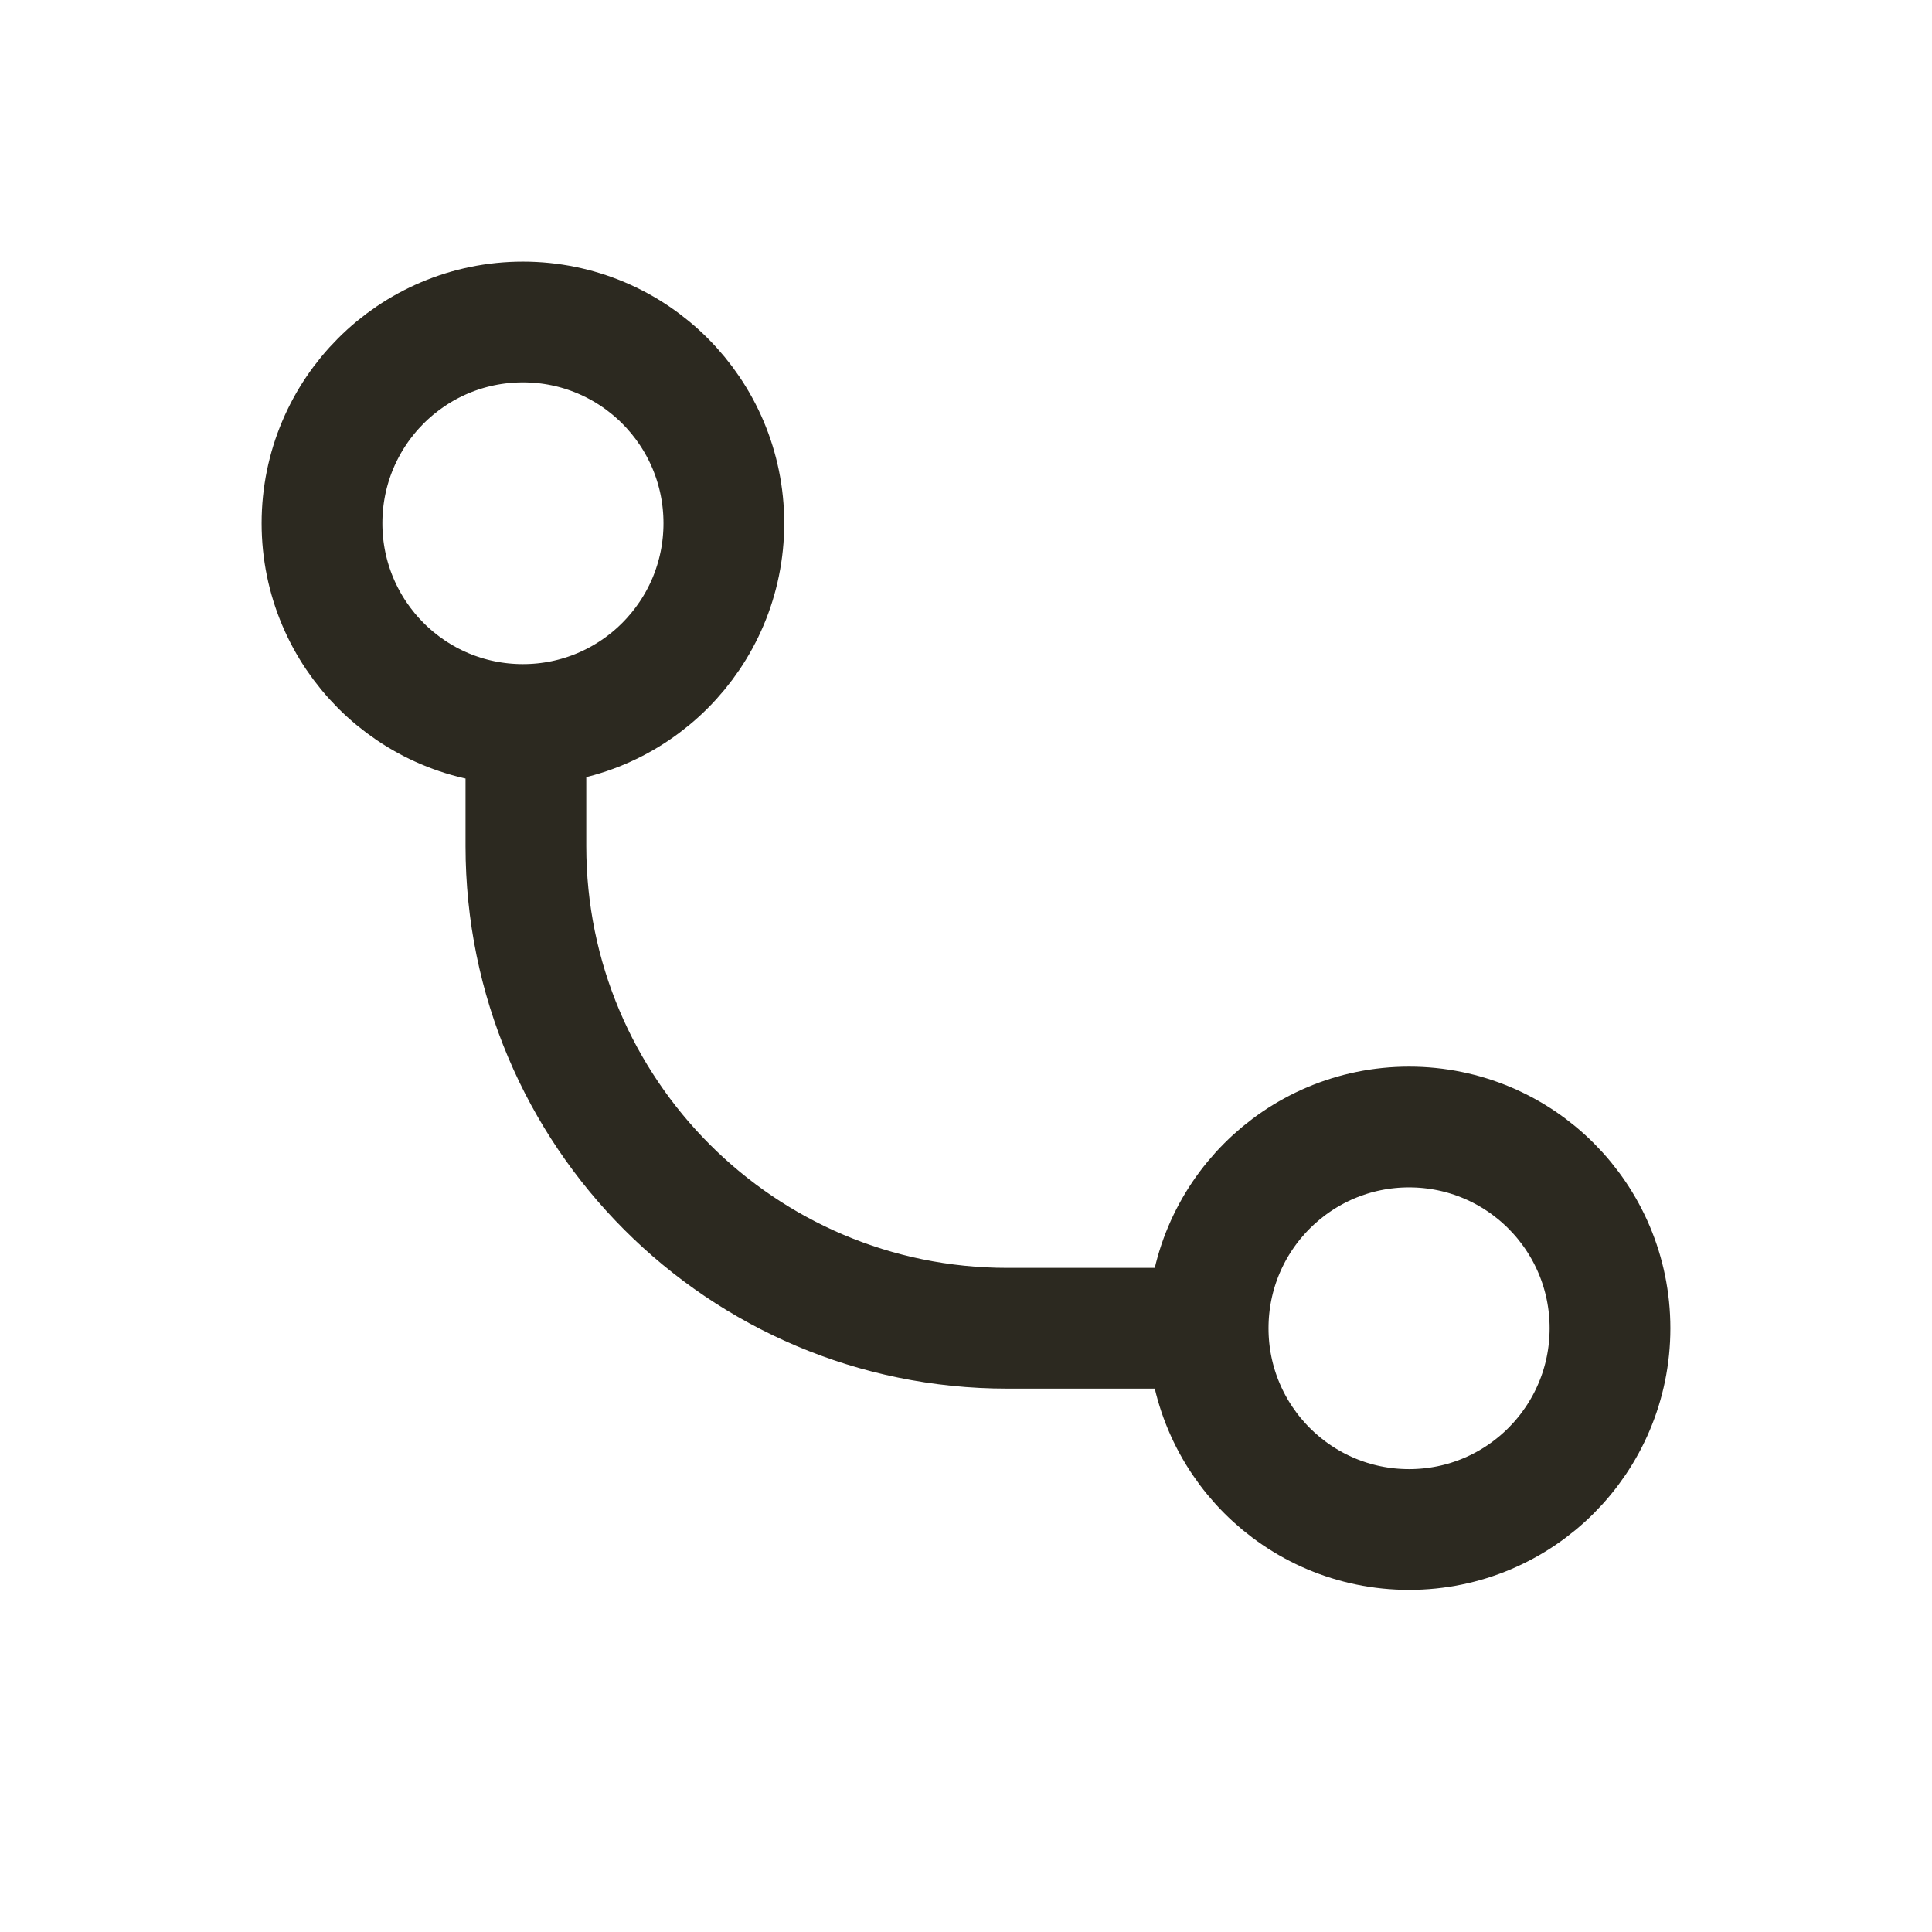 <svg width="24" height="24" viewBox="0 0 24 24" fill="none" xmlns="http://www.w3.org/2000/svg">
<path d="M15.008 16.5C15.008 17.881 16.126 19 17.504 19C18.883 19 20 17.881 20 16.5C20 15.119 18.883 14 17.504 14C16.126 14 15.008 15.119 15.008 16.5ZM15.008 16.5H12.513C9.211 16.5 6.533 13.818 6.533 10.51V9.001M8.992 6.5C8.992 7.881 7.874 9 6.496 9C5.117 9 4 7.881 4 6.5C4 5.119 5.117 4 6.496 4C7.874 4 8.992 5.119 8.992 6.5Z" stroke="#2C2920" stroke-width="1.5" stroke-linecap="square"/>
</svg>
